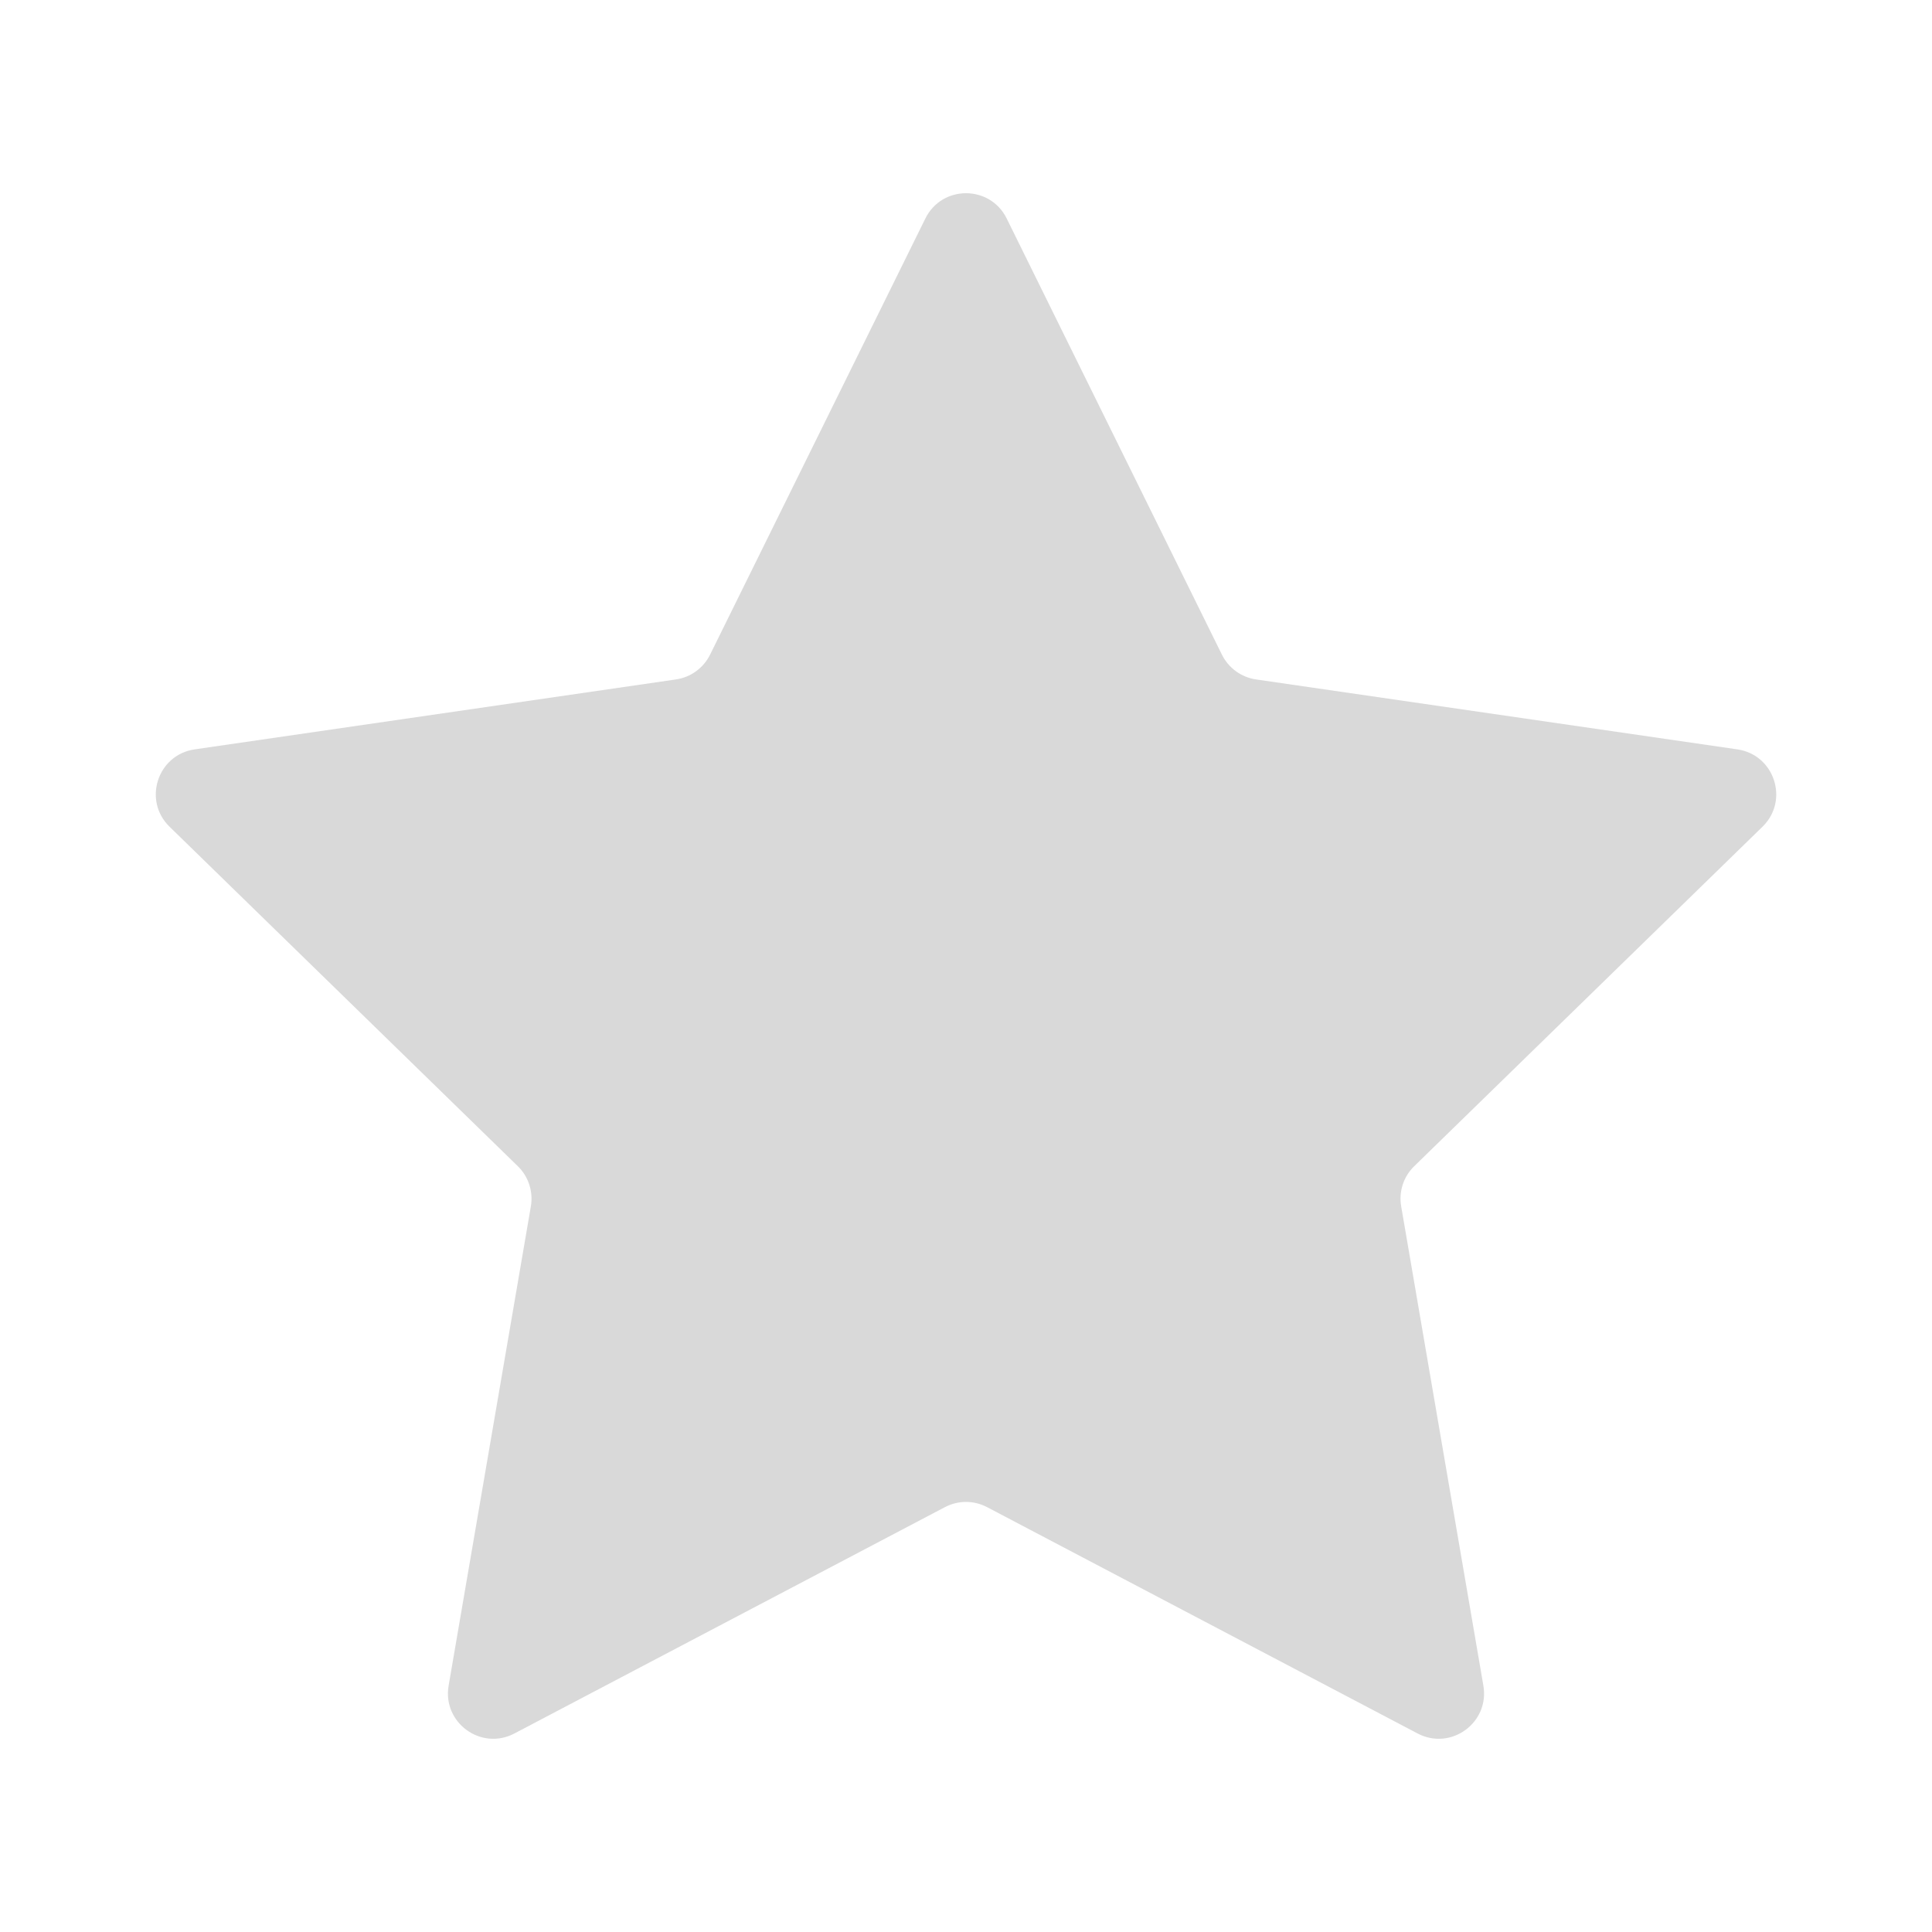 <svg width="40" height="40" viewBox="0 0 40 40" fill="none" xmlns="http://www.w3.org/2000/svg">
<path d="M19.159 4.523C19.503 3.826 20.497 3.826 20.842 4.523L25.298 13.553C25.435 13.83 25.699 14.022 26.005 14.067L35.971 15.515C36.74 15.627 37.048 16.573 36.491 17.116L29.28 24.145C29.058 24.36 28.957 24.671 29.01 24.976L30.712 34.901C30.843 35.667 30.039 36.252 29.35 35.89L20.437 31.204C20.163 31.06 19.837 31.06 19.563 31.204L10.65 35.89C9.961 36.252 9.157 35.667 9.288 34.901L10.991 24.976C11.043 24.671 10.942 24.36 10.721 24.145L3.51 17.116C2.953 16.573 3.26 15.627 4.03 15.515L13.995 14.067C14.301 14.022 14.565 13.83 14.702 13.553L19.159 4.523Z" fill="#D9D9D9"/>
</svg>
